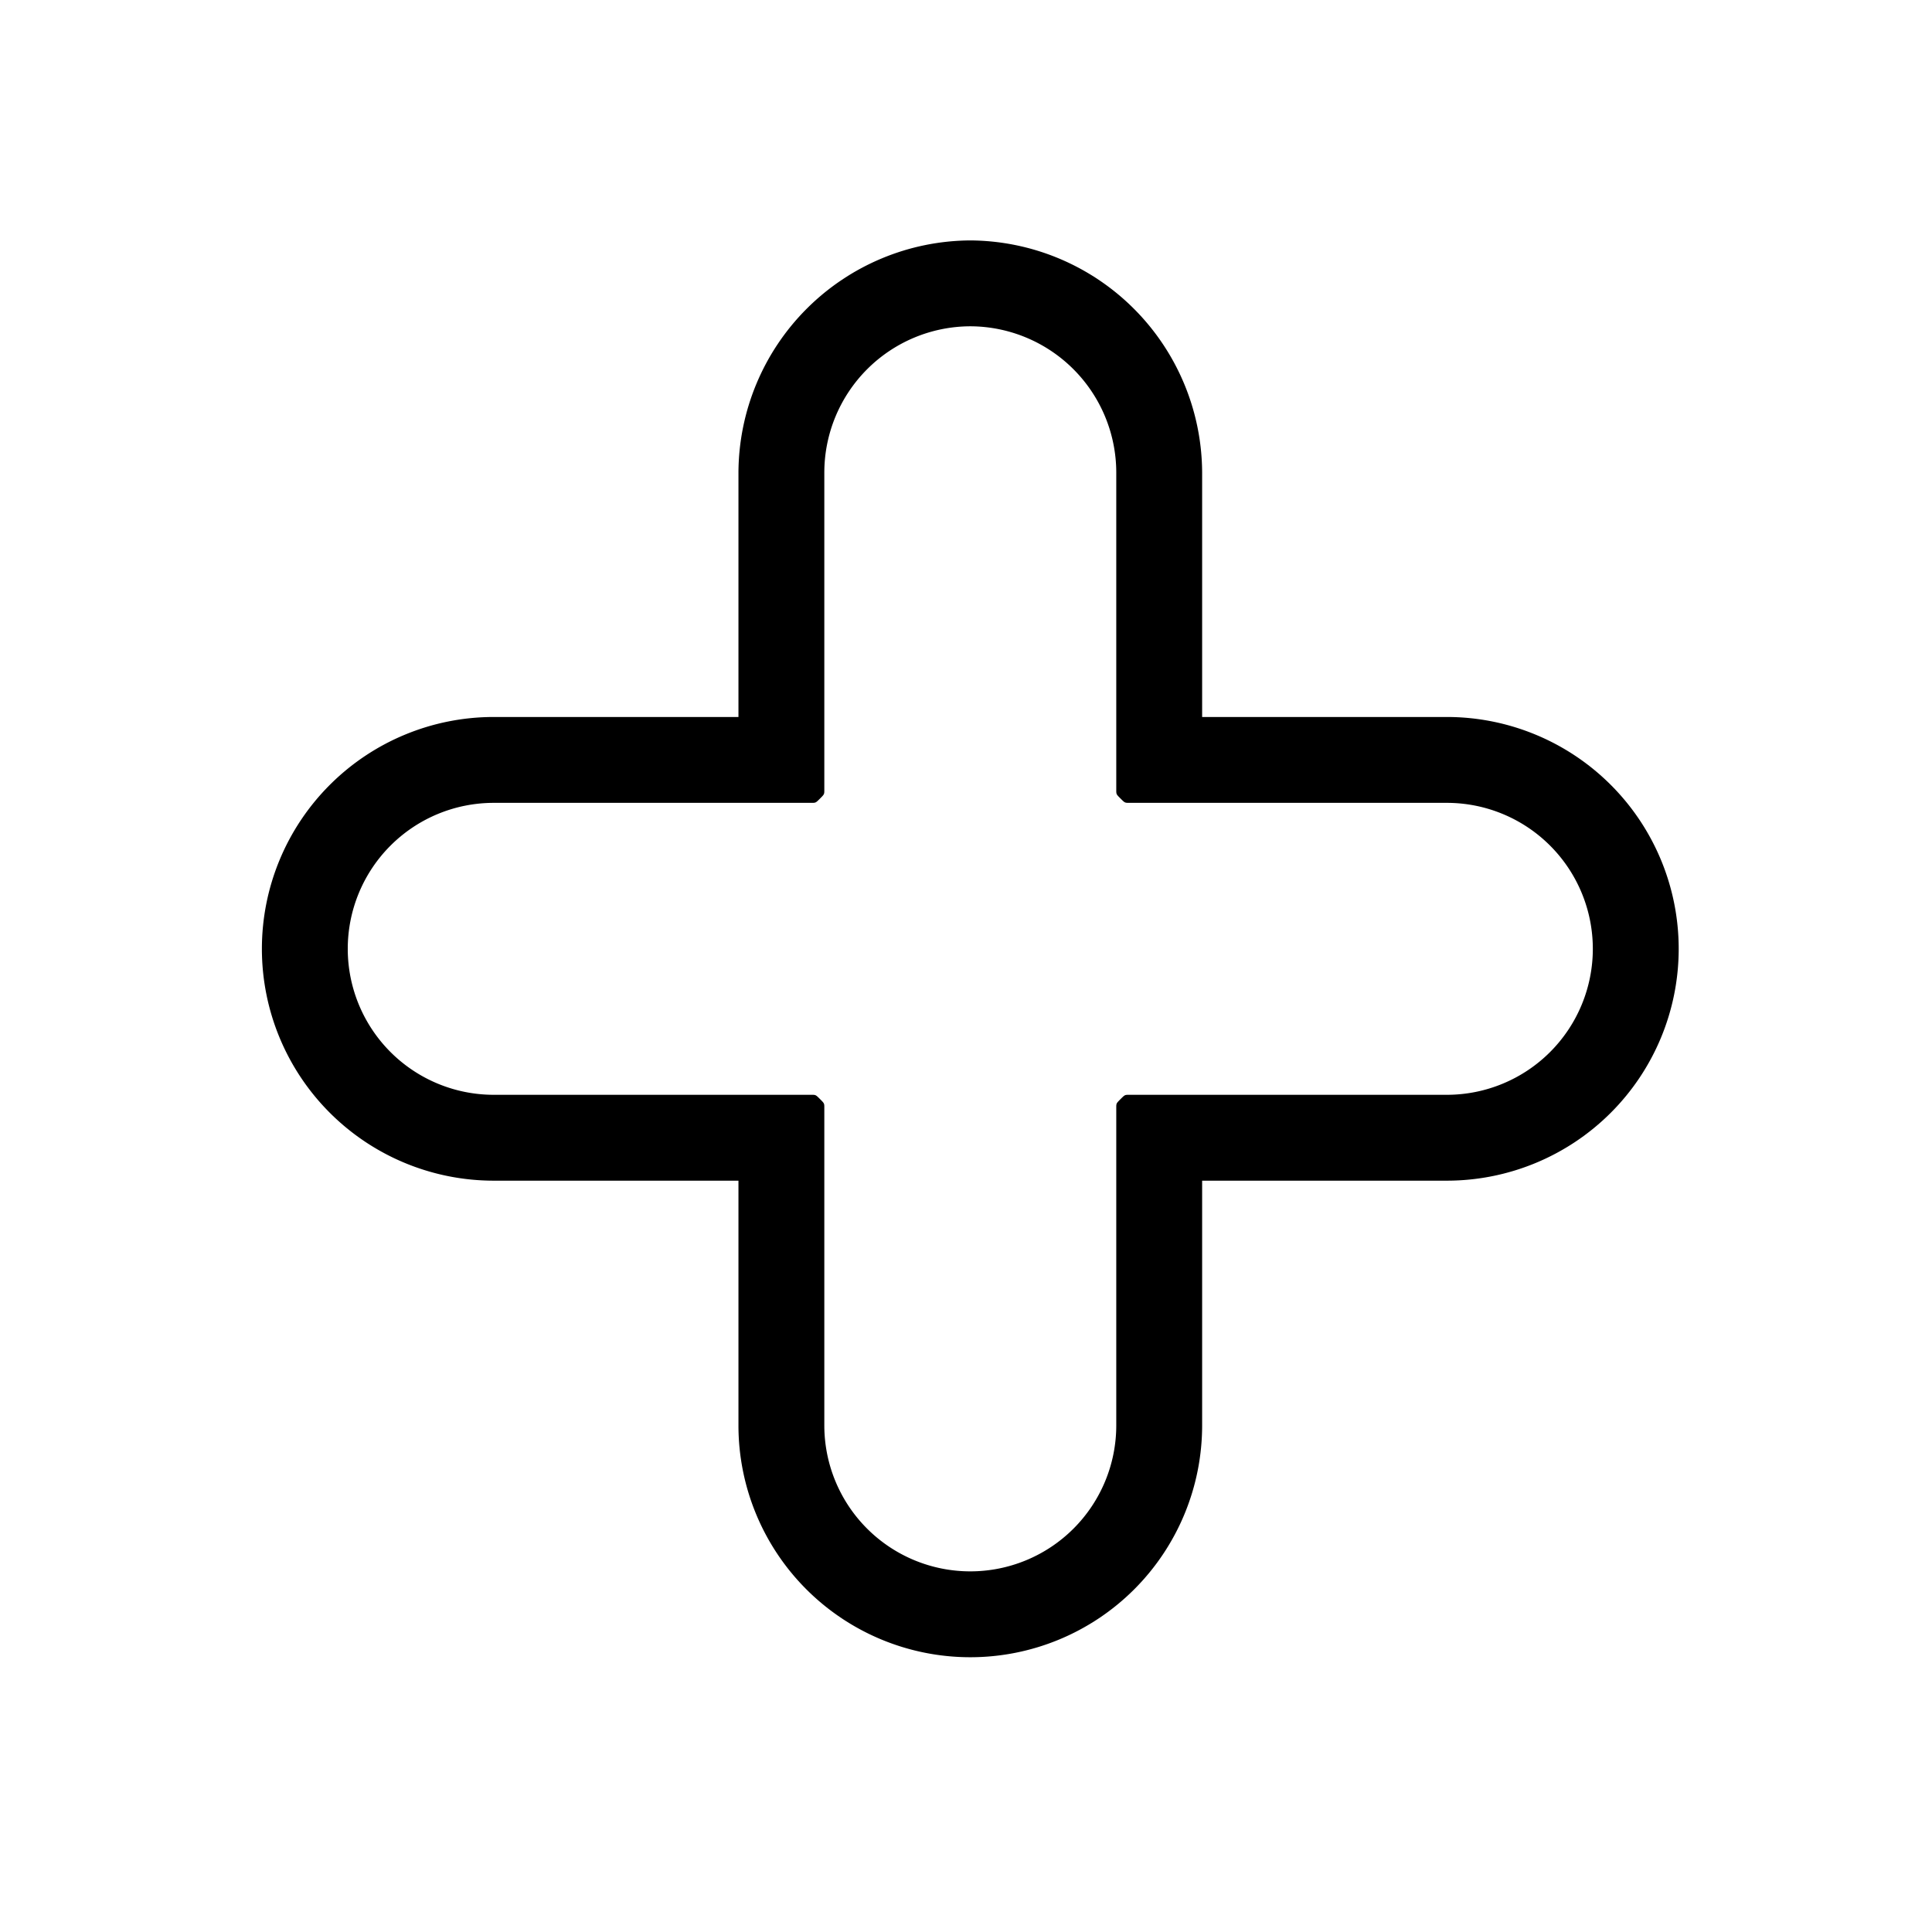 <svg id="Layer_1" data-name="Layer 1" xmlns="http://www.w3.org/2000/svg" viewBox="0 0 45 45"><path d="M22.6,7.6A3.41,3.41,0,0,1,26,11v7.4c0,.1,0,.1.1.2s.1.1.2.1h7.4a3.4,3.4,0,0,1,0,6.8H26.3c-.1,0-.1,0-.2.1s-.1.1-.1.2v7.4a3.4,3.4,0,0,1-6.8,0V25.8c0-.1,0-.1-.1-.2s-.1-.1-.2-.1H11.5a3.4,3.4,0,0,1,0-6.8h7.4c.1,0,.1,0,.2-.1s.1-.1.1-.2V11a3.41,3.41,0,0,1,3.4-3.4m0-2A5.43,5.43,0,0,0,17.2,11v5.7H11.5a5.4,5.4,0,0,0,0,10.8h5.7v5.7a5.4,5.4,0,0,0,10.8,0V27.5h5.7a5.4,5.4,0,0,0,0-10.8H28V11a5.43,5.43,0,0,0-5.4-5.4Z"/></svg>